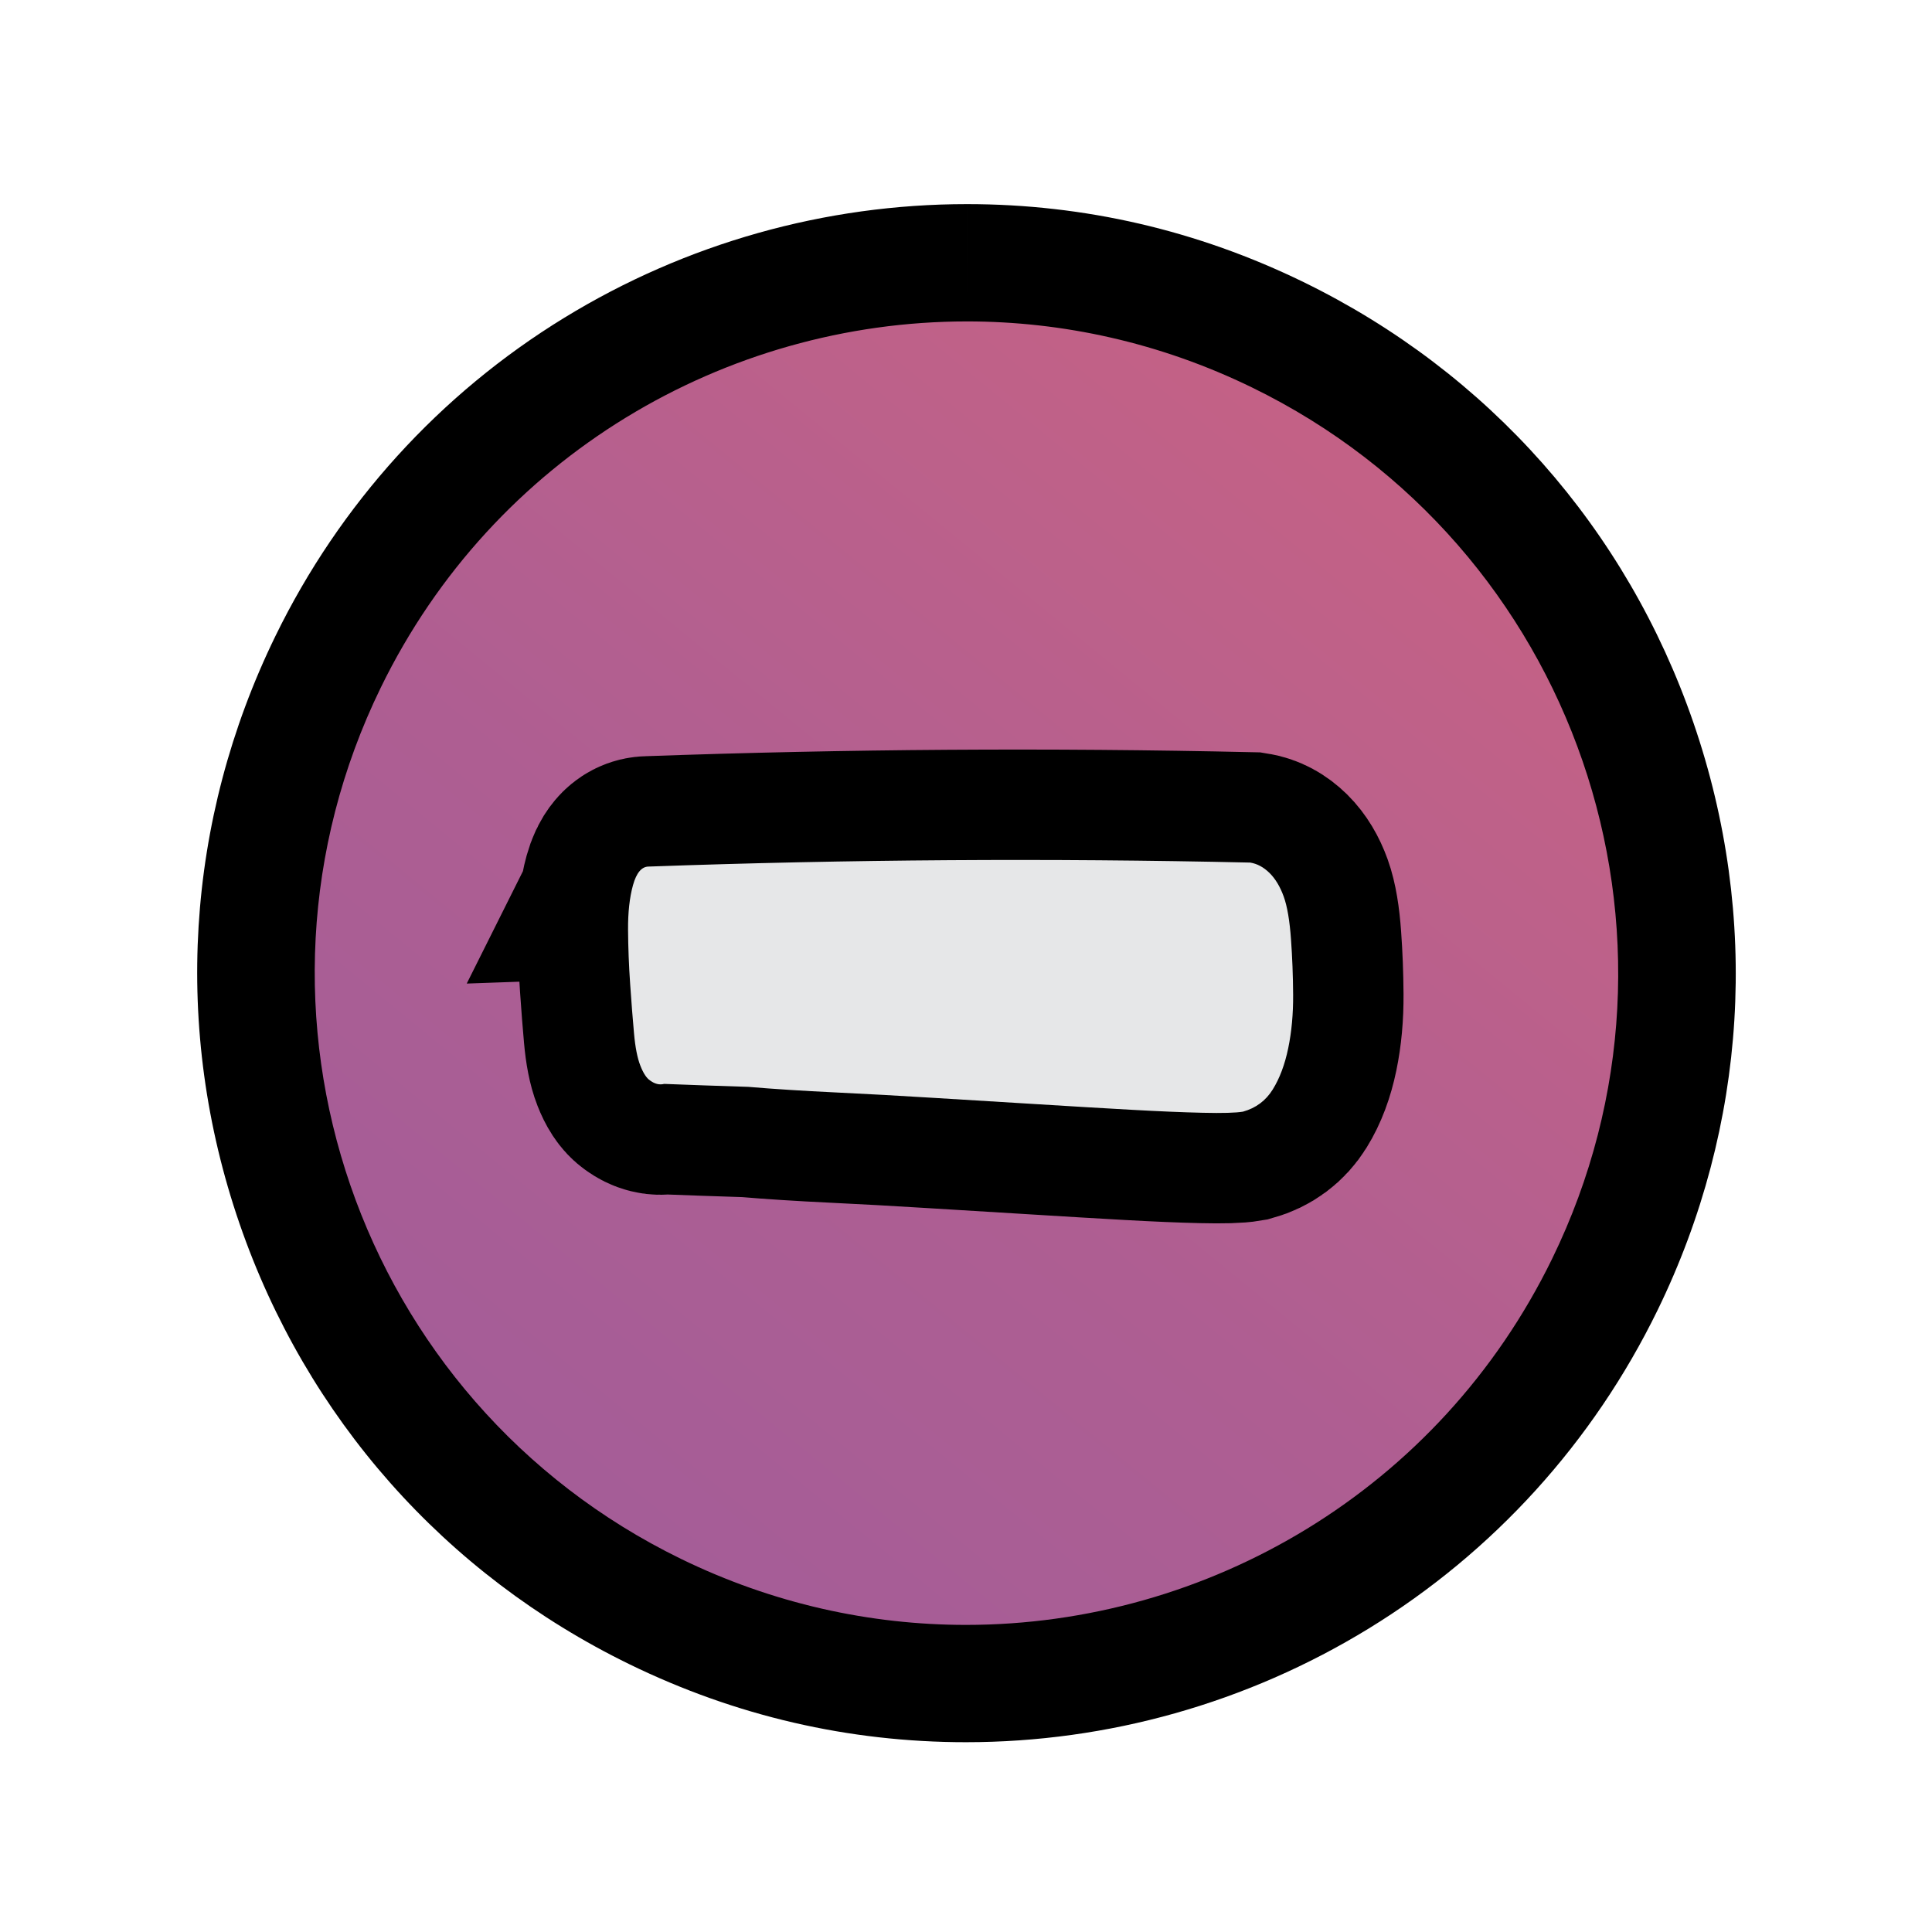 <?xml version="1.0" encoding="UTF-8"?><svg id="uuid-828ff592-edcd-4f8e-a4a9-63de298e3b43" xmlns="http://www.w3.org/2000/svg" width="280" height="280" xmlns:xlink="http://www.w3.org/1999/xlink" viewBox="0 0 280 280"><defs><linearGradient id="uuid-269bf27d-3b72-4a29-8756-ecb86175f12c" x1="63.423" y1="234.827" x2="223.19" y2="39.322" gradientUnits="userSpaceOnUse"><stop offset=".018" stop-color="#a25d99"/><stop offset=".4" stop-color="#ae5e92"/><stop offset=".571" stop-color="#b6608e"/><stop offset=".966" stop-color="#c96282"/></linearGradient></defs><path d="M139.999,243.993c-15.693,0-30.852-3.513-45.053-10.44-24.712-12.053-43.251-33.007-52.203-59.004-8.951-25.997-7.243-53.923,4.81-78.635,8.618-17.67,21.999-32.412,38.697-42.632,16.246-9.944,34.88-15.2,53.889-15.2,15.693,0,30.852,3.512,45.053,10.439,51.014,24.881,72.274,86.626,47.393,137.639-8.618,17.669-21.999,32.411-38.697,42.632-16.245,9.944-34.88,15.2-53.889,15.2Z" fill="url(#uuid-269bf27d-3b72-4a29-8756-ecb86175f12c)" stroke-width="0"/><path d="M140.137,46.583c13.896-.001,27.998,3.077,41.328,9.579,46.876,22.863,66.342,79.397,43.479,126.273-16.362,33.546-49.976,53.058-84.946,53.058-13.896,0-27.998-3.077-41.328-9.579-46.876-22.863-66.342-79.397-43.479-126.273,16.362-33.546,49.976-53.055,84.946-53.058M140.146,29.583v17l-.001-17h-.009c-20.576.002-40.744,5.69-58.324,16.451-18.082,11.067-32.57,27.027-41.899,46.155-13.048,26.753-14.897,56.985-5.207,85.128,9.69,28.143,29.761,50.828,56.513,63.877,15.372,7.497,31.784,11.299,48.78,11.299,20.576,0,40.744-5.688,58.326-16.45,18.081-11.068,32.57-27.028,41.899-46.156,13.048-26.753,14.897-56.985,5.207-85.128-9.69-28.143-29.761-50.828-56.513-63.877-15.372-7.497-31.781-11.299-48.771-11.299h0Z" stroke-width="0"/><path d="M94.01,125.589c28.967-1.039,58.023-1.232,87.171-.579,1.019.163,1.951.666,2.807,1.506.852.844,1.537,1.982,2.056,3.416.518,1.438.869,3.513,1.058,6.22.185,2.541.289,5.21.308,8.004.019,2.796-.218,5.383-.711,7.757-.492,2.379-1.242,4.373-2.248,5.988-1.006,1.619-2.44,2.685-4.299,3.205-1.016.178-2.966.234-5.845.166-2.884-.064-6.356-.212-10.424-.439-4.067-.228-8.56-.492-13.475-.8-4.918-.306-9.916-.61-15.002-.917-4.918-.306-9.705-.572-14.365-.795-4.663-.223-8.858-.489-12.585-.806-4.409-.138-8.477-.282-12.202-.428-.679.175-1.358.009-2.037-.495-.511-.334-.984-1.05-1.412-2.15-.433-1.098-.741-2.664-.921-4.696-.184-2.032-.37-4.401-.556-7.113-.189-2.707-.289-5.335-.306-7.877-.018-2.541.223-4.703.719-6.485.497-1.782,1.253-2.676,2.269-2.683Z" fill="none" stroke="#000" stroke-width="32"/><path d="M94.01,125.589c28.967-1.039,58.023-1.232,87.171-.579,1.019.163,1.951.666,2.807,1.506.852.844,1.537,1.982,2.056,3.416.518,1.438.869,3.513,1.058,6.22.185,2.541.289,5.21.308,8.004.019,2.796-.218,5.383-.711,7.757-.492,2.379-1.242,4.373-2.248,5.988-1.006,1.619-2.44,2.685-4.299,3.205-1.016.178-2.966.234-5.845.166-2.884-.064-6.356-.212-10.424-.439-4.067-.228-8.56-.492-13.475-.8-4.918-.306-9.916-.61-15.002-.917-4.918-.306-9.705-.572-14.365-.795-4.663-.223-8.858-.489-12.585-.806-4.409-.138-8.477-.282-12.202-.428-.679.175-1.358.009-2.037-.495-.511-.334-.984-1.05-1.412-2.15-.433-1.098-.741-2.664-.921-4.696-.184-2.032-.37-4.401-.556-7.113-.189-2.707-.289-5.335-.306-7.877-.018-2.541.223-4.703.719-6.485.497-1.782,1.253-2.676,2.269-2.683Z" fill="#e6e7e8" stroke-width="0"/></svg>